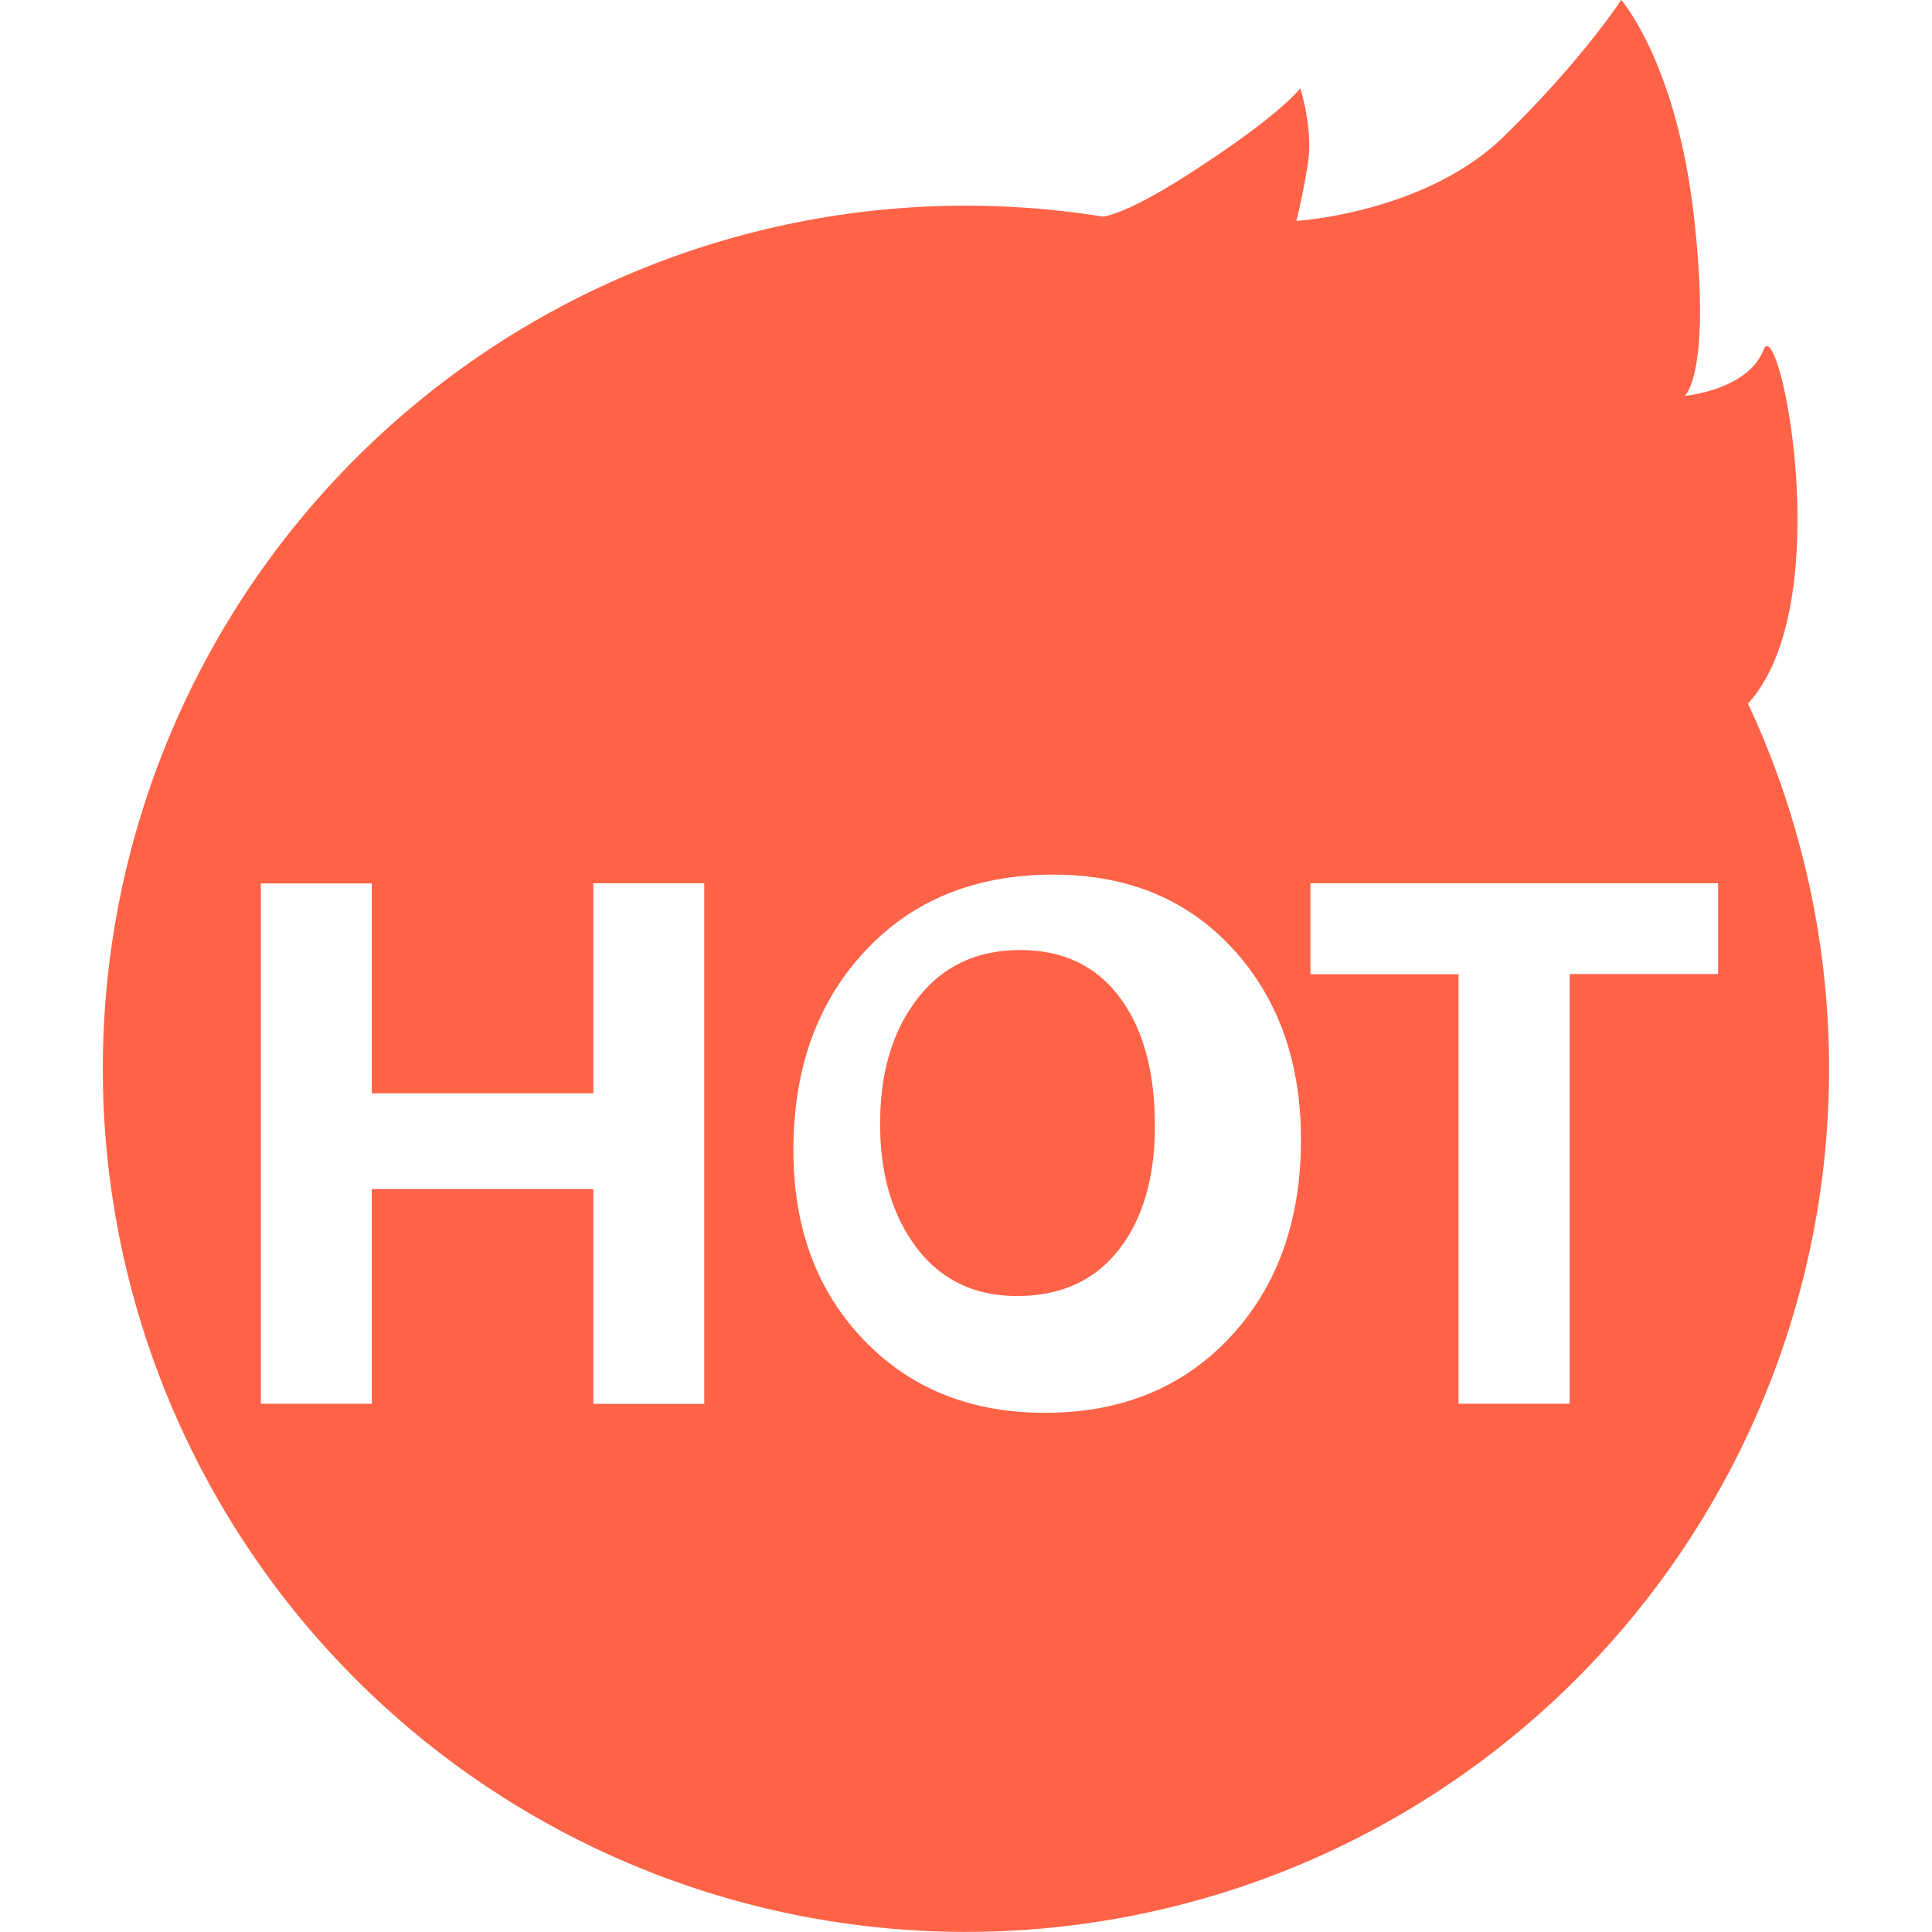 <?xml version="1.0" standalone="no"?><!DOCTYPE svg PUBLIC "-//W3C//DTD SVG 1.1//EN" "http://www.w3.org/Graphics/SVG/1.1/DTD/svg11.dtd"><svg t="1624261896017" class="icon" viewBox="0 0 1024 1024" version="1.1" xmlns="http://www.w3.org/2000/svg" p-id="14353" xmlns:xlink="http://www.w3.org/1999/xlink" width="200" height="200"><defs><style type="text/css"></style></defs><path d="M926.442 372.934c48.654-53.159 16.361-208.767 8.232-187.512-8.13 21.358-41.753 24.409-41.753 24.409s14.232-11.181 5.058-93.705c-9.092-82.585-38.702-116.168-38.702-116.168s-20.395 31.556-62.149 72.326-110.066 44.805-110.066 44.805 3.051-11.16 6.102-30.04c3.051-18.86-4.034-40.279-4.034-40.279s-9.153 13.31-58.115 44.866c-25.515 16.484-39.071 21.849-46.279 23.201a457.465 457.465 0 1 0 215.115 807.158 457.424 457.424 0 0 0 126.571-549.183v0.123z m-553.095 371.132h-58.852v-113.834H197.058v113.793H138.267V468.216H197.058v111.274h117.438v-111.336h58.77V743.944l0.082 0.123z m167.362-240.507c-23.017 0-41.139 8.539-54.327 25.638-13.31 17.099-19.904 39.255-19.904 66.408 0 26.846 6.471 48.777 19.413 65.794 12.942 17.037 30.696 25.515 53.221 25.515 23.017 0 40.955-8.109 53.774-24.409 12.819-16.361 19.228-38.272 19.228-65.794 0-28.75-6.225-51.46-18.675-68.128-12.45-16.669-30.02-25.023-52.729-25.023z m111.336 205.102c-25.023 26.805-57.746 40.156-98.21 40.156-39.501 0-71.609-13.003-96.326-38.948-24.655-25.883-36.982-59.282-36.982-100.114 0-43.228 12.573-78.388 37.842-105.541 25.208-27.092 58.545-40.648 99.93-40.648 39.439 0 71.118 13.126 95.22 39.378 24 26.252 36.02 59.937 36.02 101.076 0 42.982-12.532 77.896-37.494 104.64z m258.63-192.406h-78.736v227.75h-58.893V516.379h-78.49v-48.224h216.078v48.04l0.041 0.061z m0 0" p-id="14354" fill="#ff6347"></path></svg>